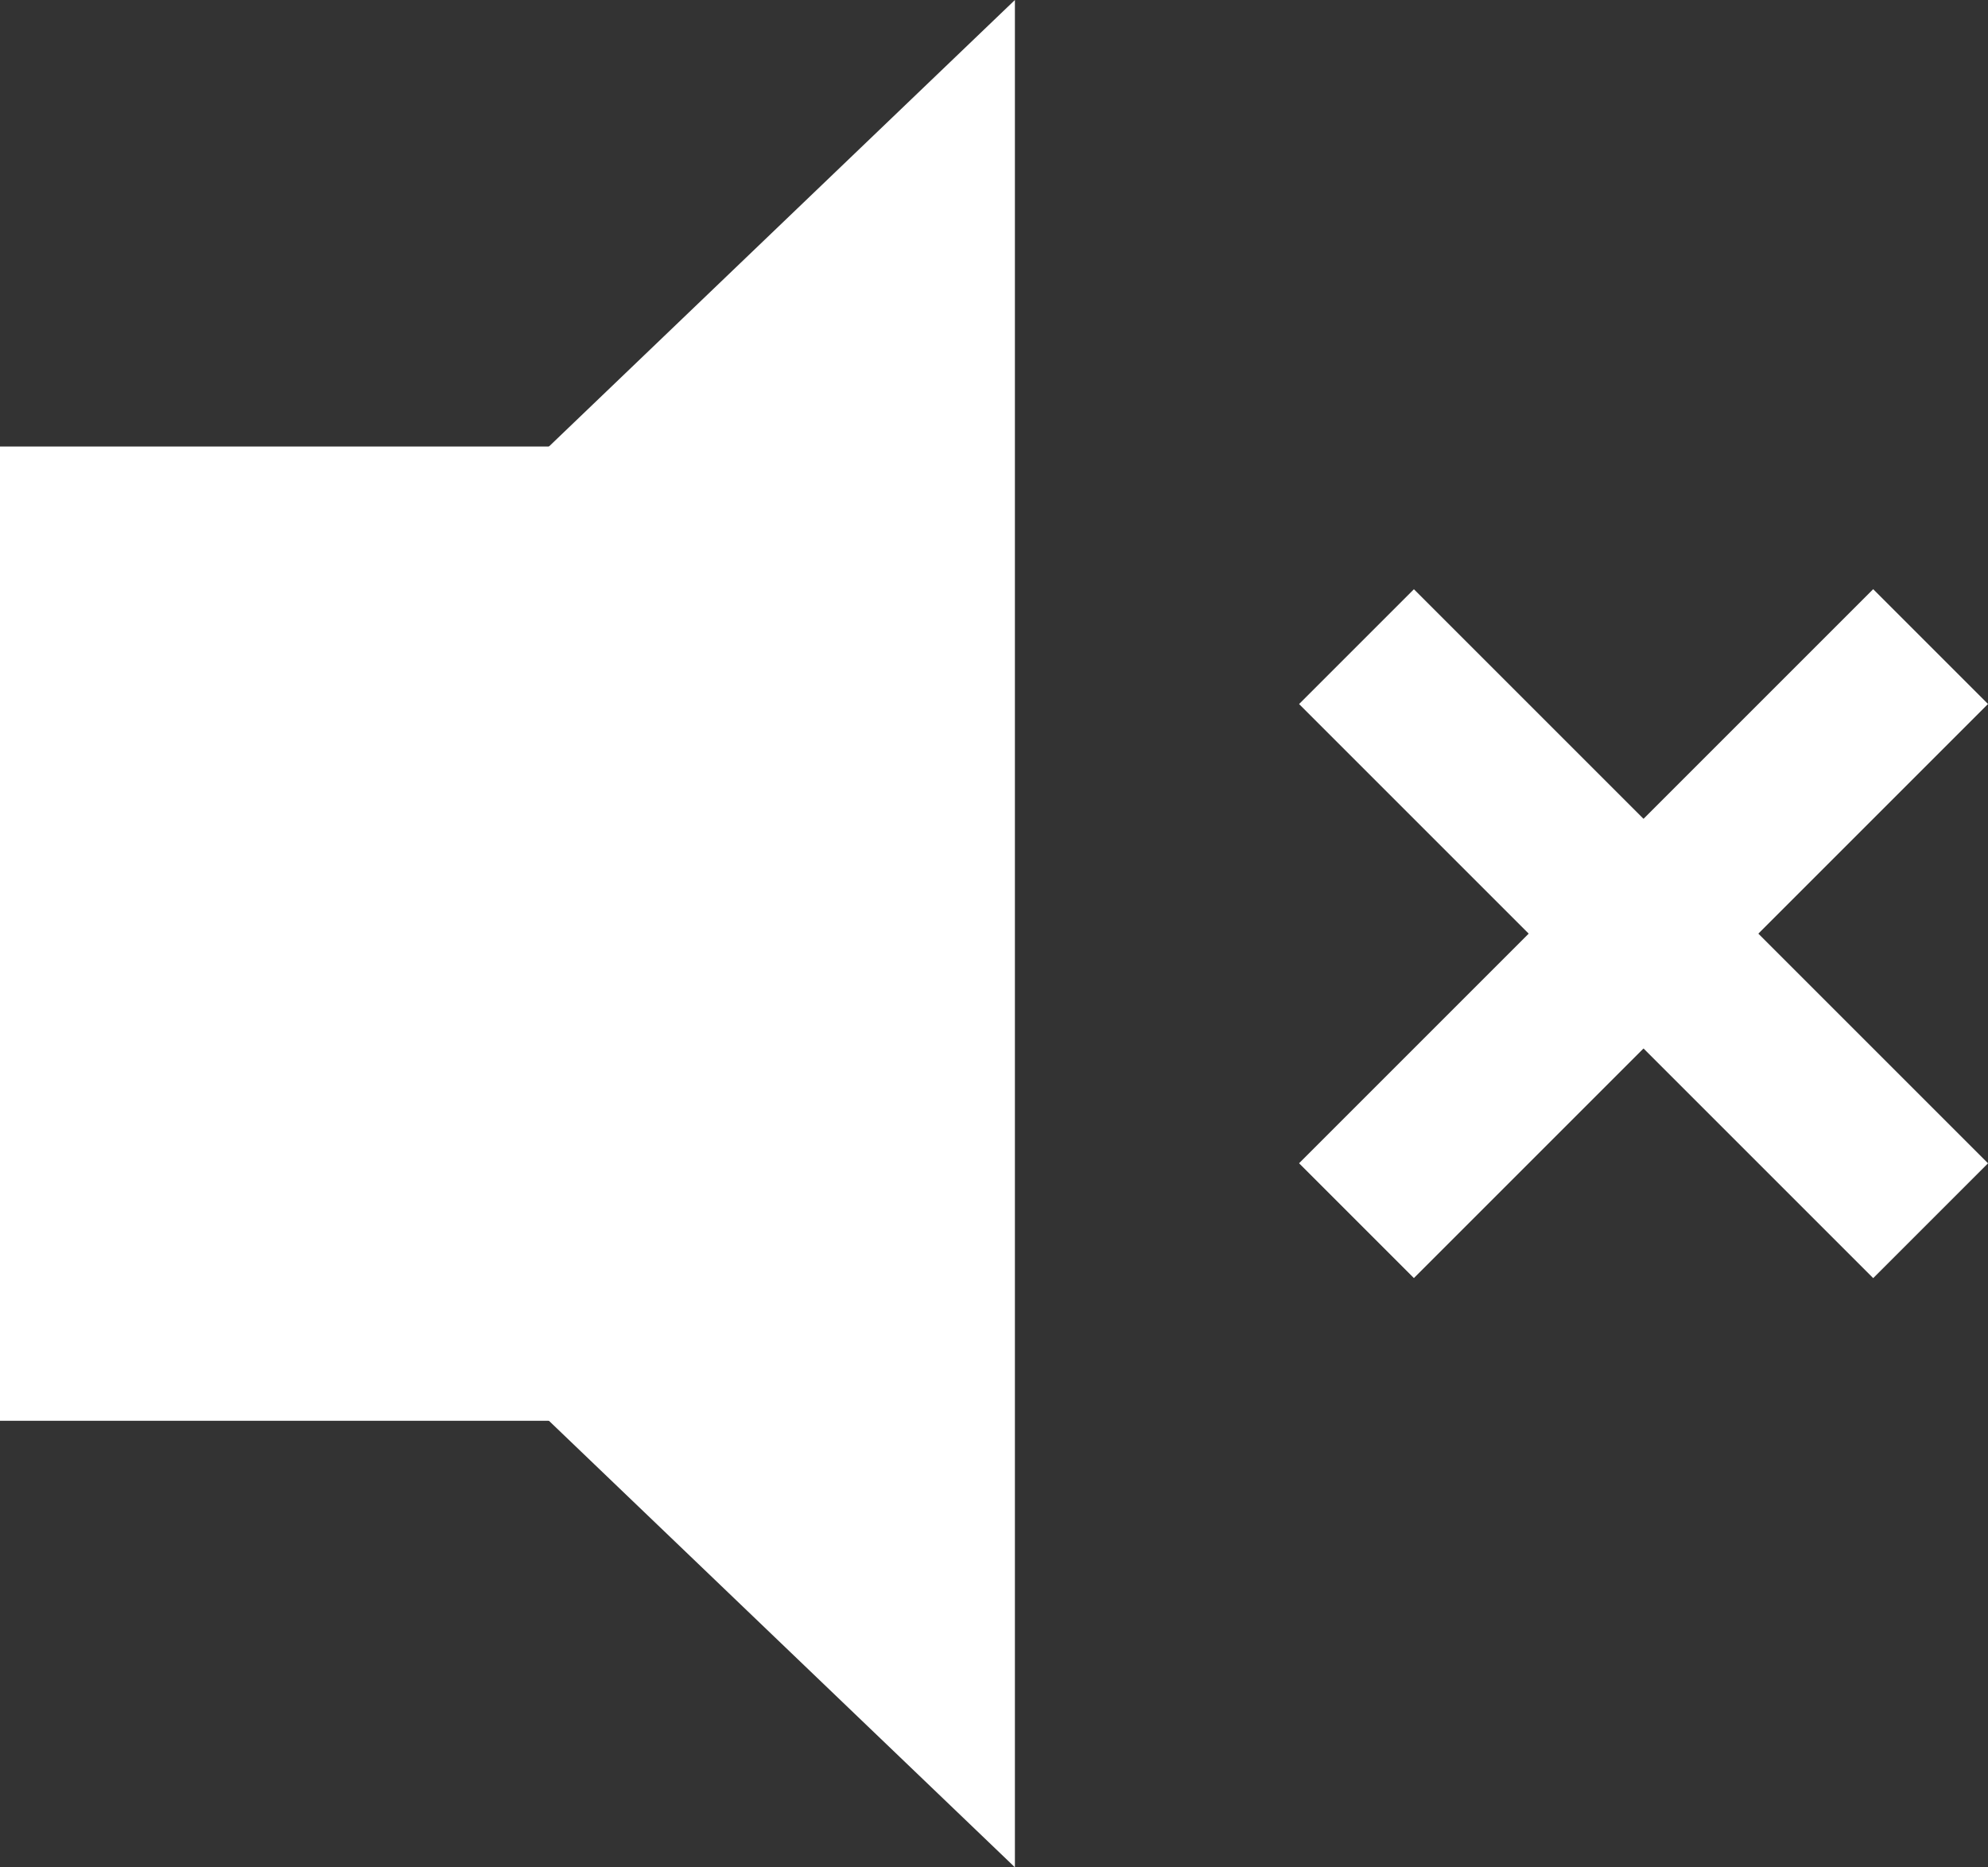 <svg xmlns="http://www.w3.org/2000/svg" width="24.485" height="23" viewBox="0 0 24.485 23">
  <rect x="0" y="0" width="24.485" height="23" fill="#333333" stroke="none"/>
  <g id="mute" transform="translate(-1397 -690.5)">
    <rect id="矩形_15" data-name="矩形 15" width="7" height="12" transform="translate(1397 696)" fill="#fff"/>
    <path id="多边形_3" data-name="多边形 3" d="M11.5,0,23,12H0Z" transform="translate(1397.5 713.5) rotate(-90)" fill="#fff"/>
    <g id="组_3" data-name="组 3" transform="translate(-5.757 1)">
      <rect id="矩形_39" data-name="矩形 39" width="2" height="10" transform="translate(1425.828 696.757) rotate(45)" fill="#fff"/>
      <rect id="矩形_40" data-name="矩形 40" width="2" height="10" transform="translate(1418.757 698.172) rotate(-45)" fill="#fff"/>
    </g>
  </g>
</svg>
